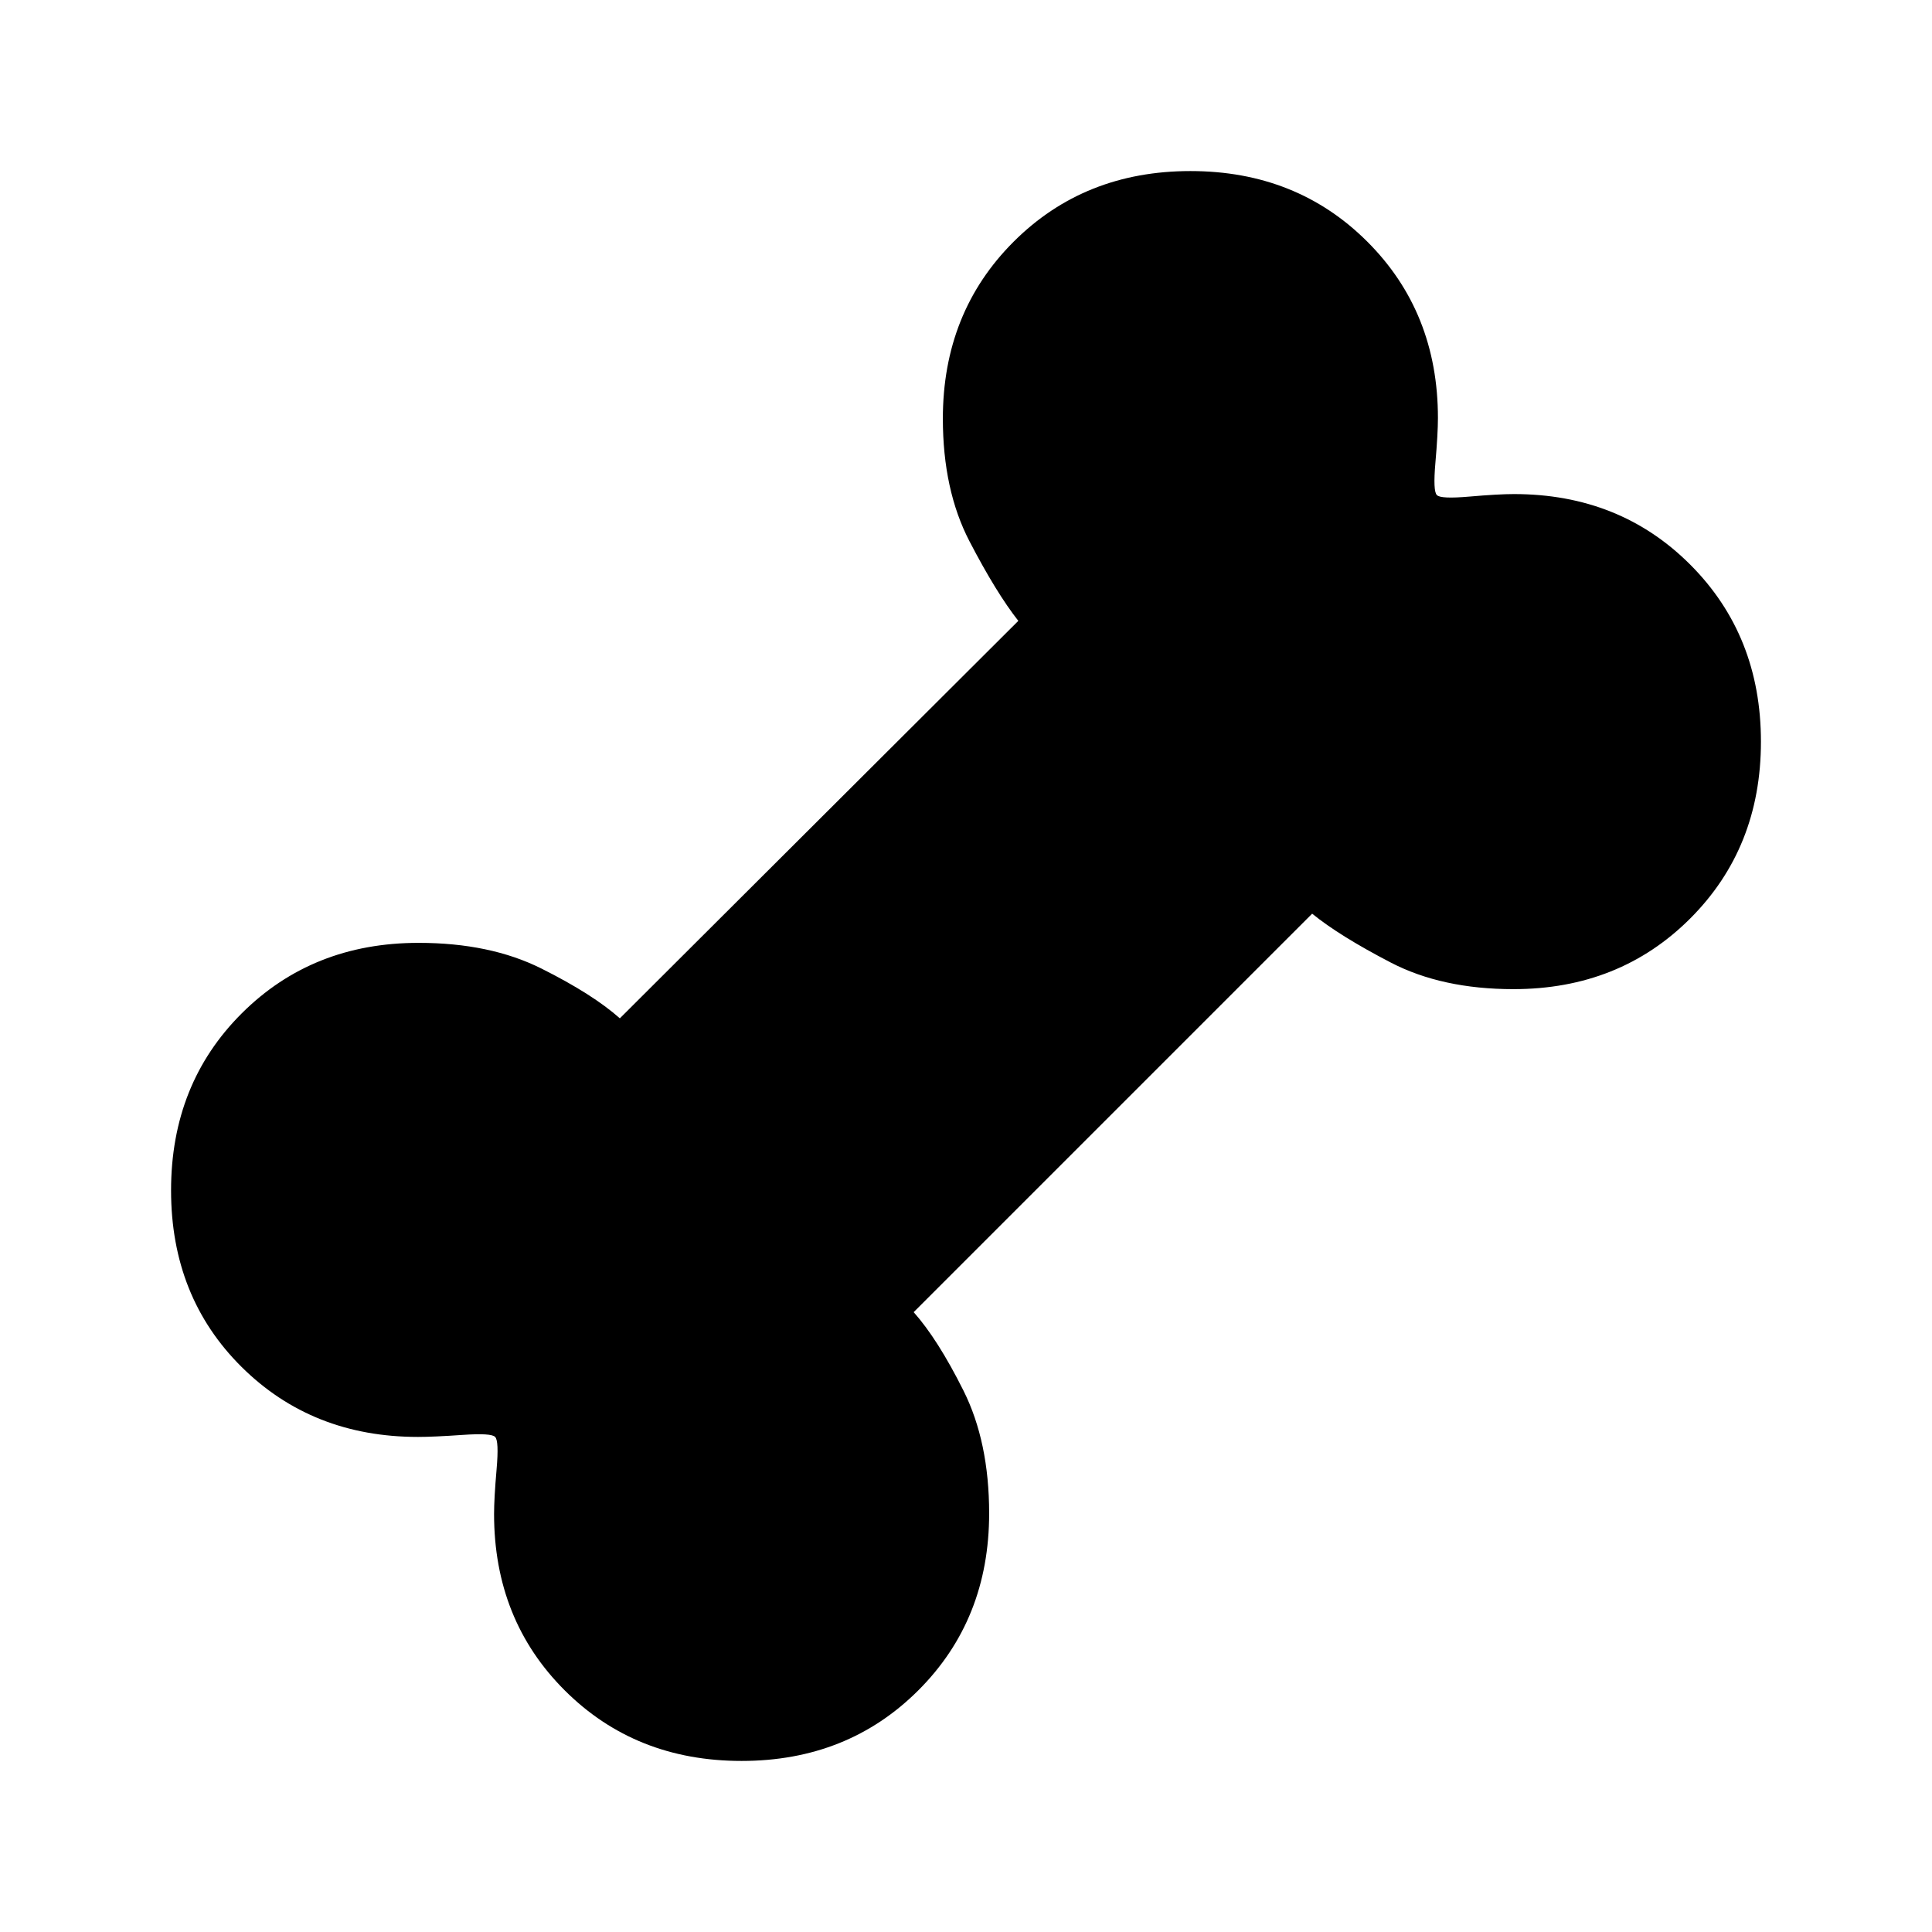 <svg xmlns="http://www.w3.org/2000/svg" height="48" viewBox="0 -960 960 960" width="48"><path d="M368.48-85q-52.74 0-87.86-35.05t-35.12-87.66q0-7.79 1.25-22.16Q248-244.23 246-246q-1.77-2-16.13-1-14.37 1-22.16 1-52.61 0-87.66-34.77T85-368.5q0-52.96 35.13-87.98T208-491.5q35.5 0 61 12.75T308-454l198-197.5q-11-14-24.25-39.5t-13.25-61q0-52.74 35.14-87.87T591.52-875q52.74 0 87.86 35.05t35.12 87.66q0 7.79-1.25 22.16Q712-715.77 714-714q1.77 2 16.13.75 14.37-1.25 22.16-1.25 52.61 0 87.66 35.14T875-591.48q0 52.74-35.13 87.86t-87.86 35.12q-35.51 0-61.01-13.25T652-506L454-308q12 13.5 24.75 39t12.75 61q0 52.74-35.14 87.87T368.48-85Z"/></svg>